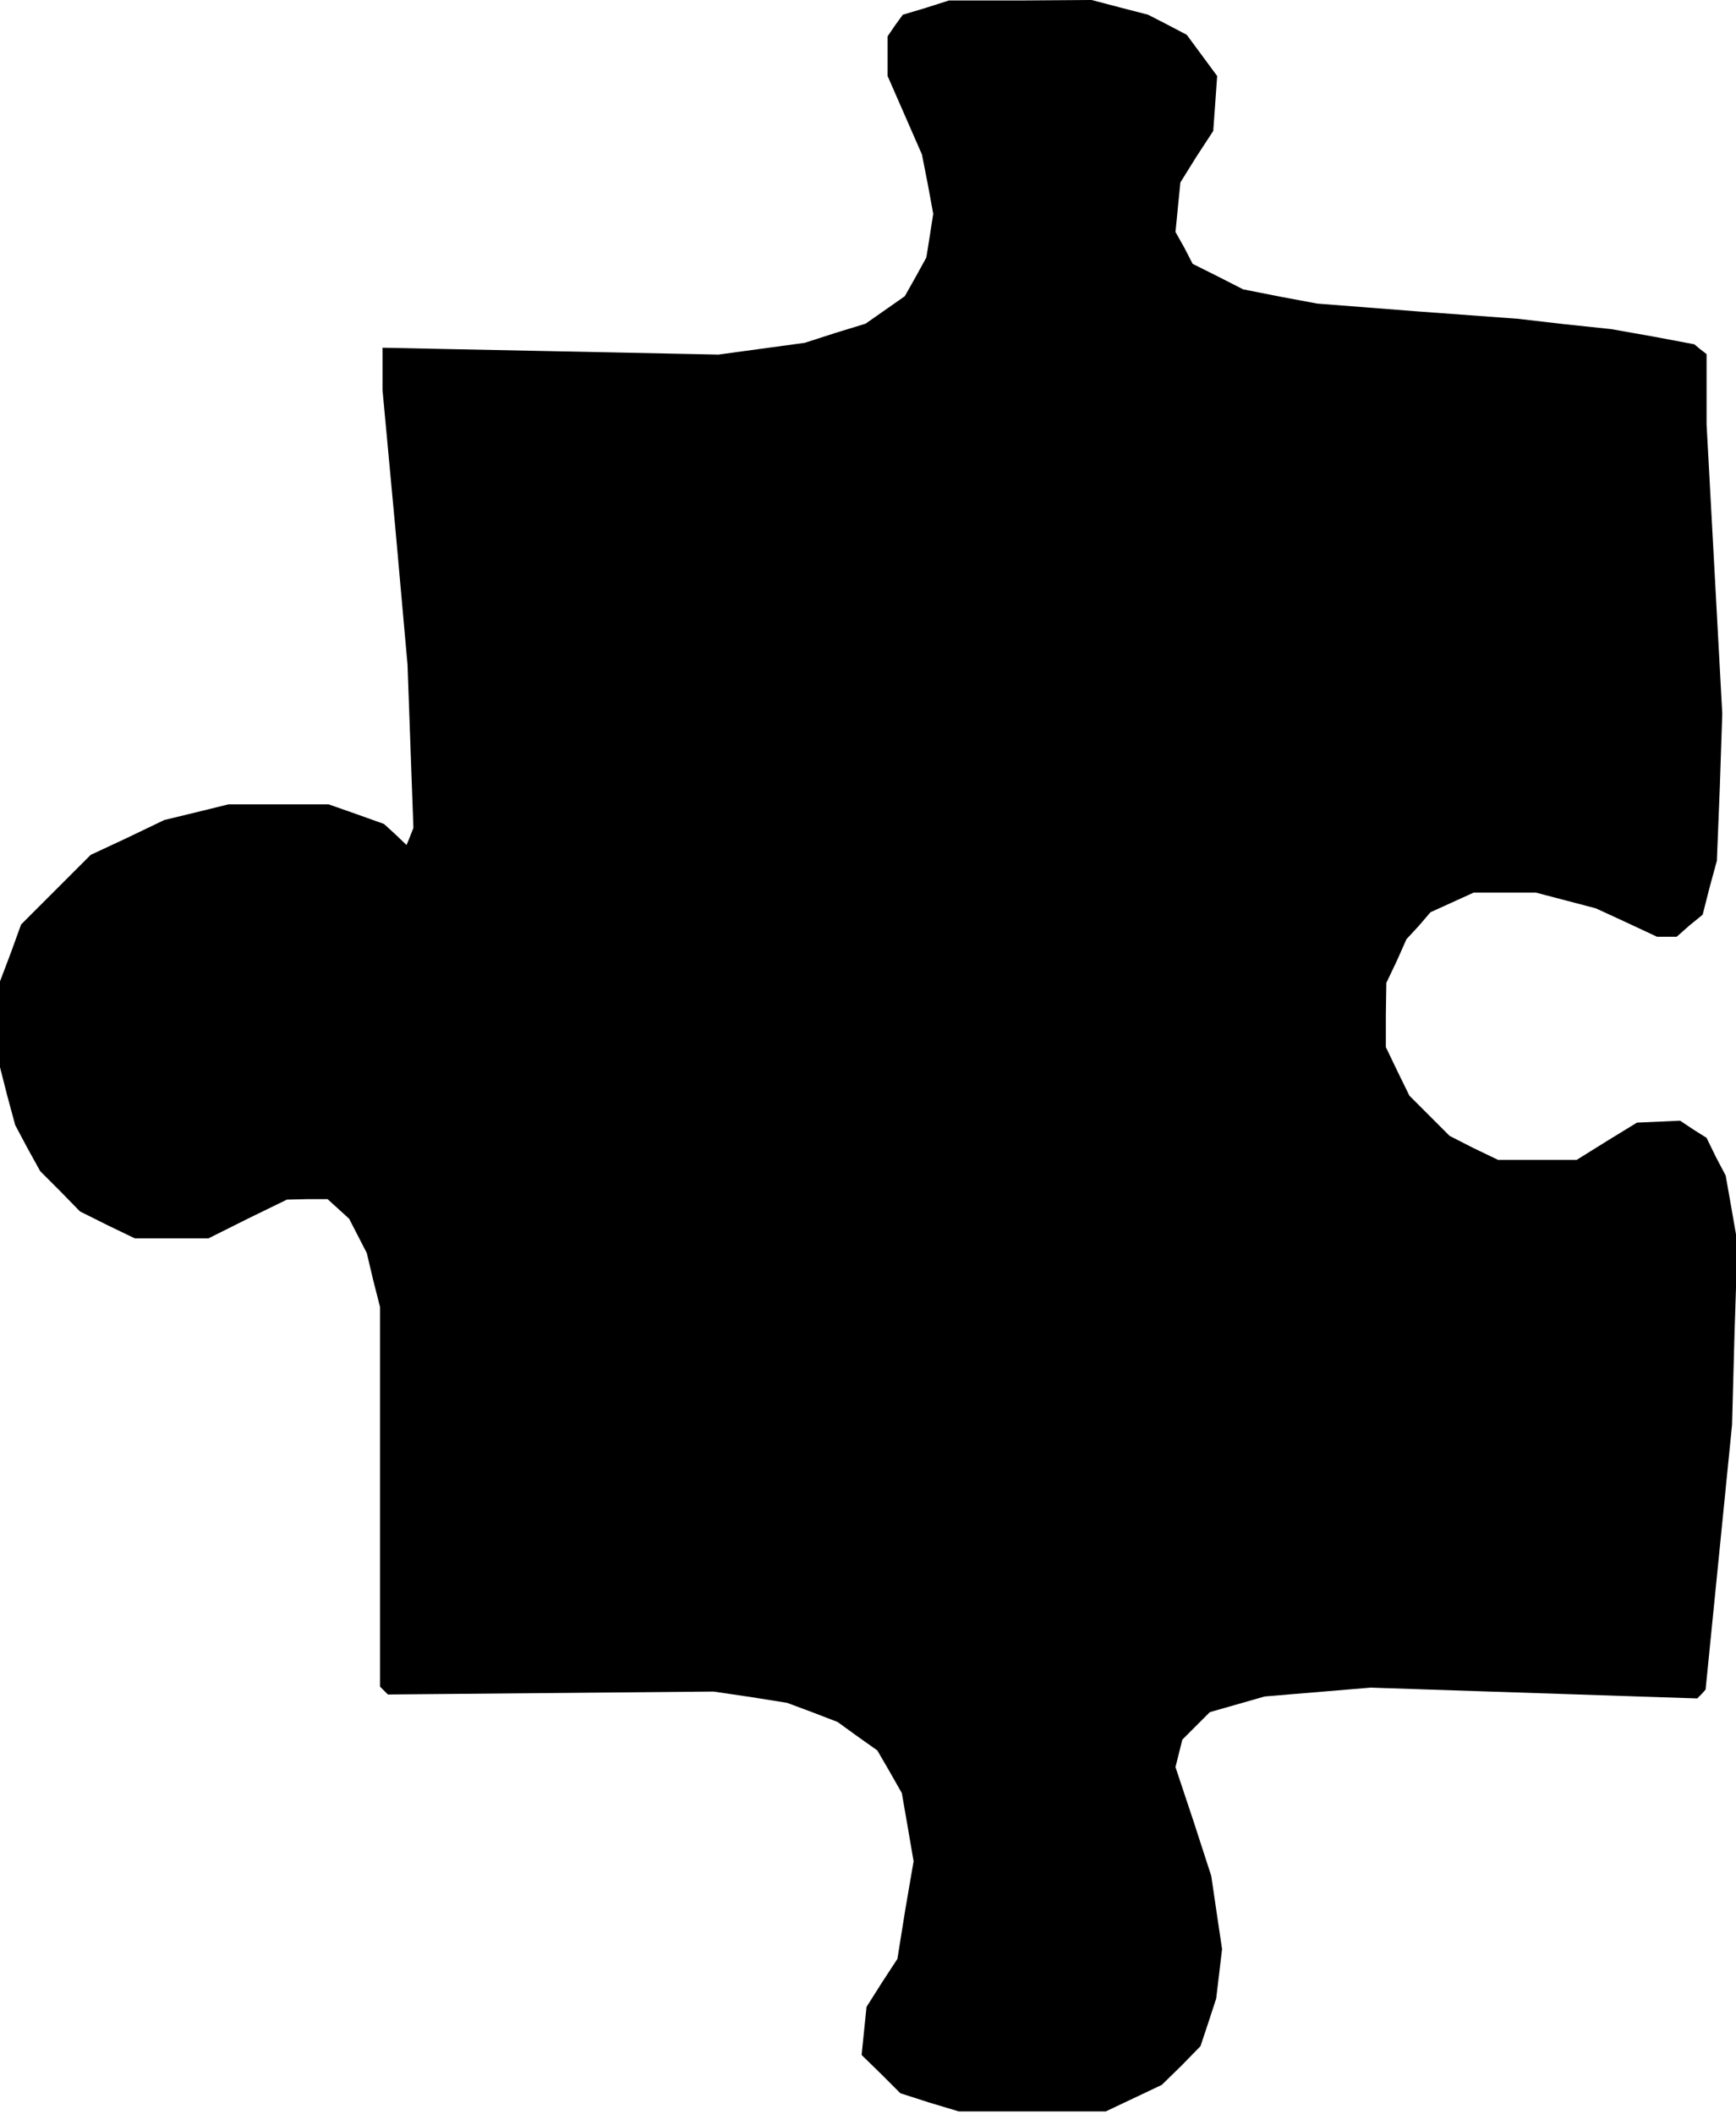 <?xml version="1.0" standalone="no"?>
<!DOCTYPE svg PUBLIC "-//W3C//DTD SVG 20010904//EN"
 "http://www.w3.org/TR/2001/REC-SVG-20010904/DTD/svg10.dtd">
<svg version="1.0" xmlns="http://www.w3.org/2000/svg"
 width="354pt" height="431pt" viewBox="0 0 354 431"
 preserveAspectRatio="xMidYMid meet">
<g transform="translate(0,431) scale(0.1,-0.1)"
fill="#000000" stroke="none">
<path d="M1888 4294 l-47 -14 -16 -22 -15 -22 0 -41 0 -40 35 -80 35 -80 12
-61 11 -60 -7 -45 -7 -44 -22 -40 -22 -39 -40 -28 -40 -28 -62 -19 -62 -20
-88 -12 -88 -12 -342 7 -343 7 0 -43 0 -43 26 -280 25 -280 6 -167 6 -166 -7
-18 -7 -17 -23 22 -23 21 -56 20 -57 20 -102 0 -102 0 -65 -16 -66 -16 -75
-36 -75 -35 -71 -71 -71 -71 -21 -58 -22 -58 0 -87 0 -88 15 -59 16 -59 25
-47 26 -47 41 -41 40 -41 56 -28 56 -27 75 0 75 0 80 40 80 39 41 1 42 0 22
-20 22 -20 18 -35 18 -35 13 -55 14 -55 0 -387 0 -387 8 -8 8 -8 332 3 332 3
75 -11 75 -12 51 -19 52 -20 40 -29 41 -29 25 -43 25 -44 12 -69 12 -70 -17
-99 -16 -100 -32 -49 -31 -49 -5 -49 -5 -49 40 -39 39 -39 59 -19 60 -18 150
0 150 0 57 27 57 27 40 39 39 40 16 48 16 49 6 50 6 51 -11 74 -11 75 -36 111
-37 111 7 28 7 28 28 28 28 28 56 16 56 16 108 9 108 9 333 -11 333 -11 9 9 8
9 27 270 27 270 5 186 6 185 -12 69 -12 68 -20 38 -19 39 -27 17 -27 18 -44
-2 -44 -2 -62 -38 -61 -38 -80 0 -80 0 -50 24 -49 25 -41 41 -41 41 -24 49
-24 50 0 65 1 66 21 44 20 45 25 27 24 28 44 20 44 20 64 0 63 0 61 -16 61
-16 63 -29 62 -29 20 0 20 0 26 23 27 22 14 55 15 55 6 150 5 150 -16 295 -16
295 0 71 0 72 -13 10 -12 10 -85 16 -85 15 -95 10 -95 11 -204 15 -205 16 -75
14 -76 15 -51 26 -52 26 -17 33 -18 32 5 51 5 50 33 53 34 52 4 56 4 56 -31
42 -31 42 -40 21 -39 20 -58 15 -57 15 -146 -1 -145 0 -47 -15z"/>
</g>
</svg>
